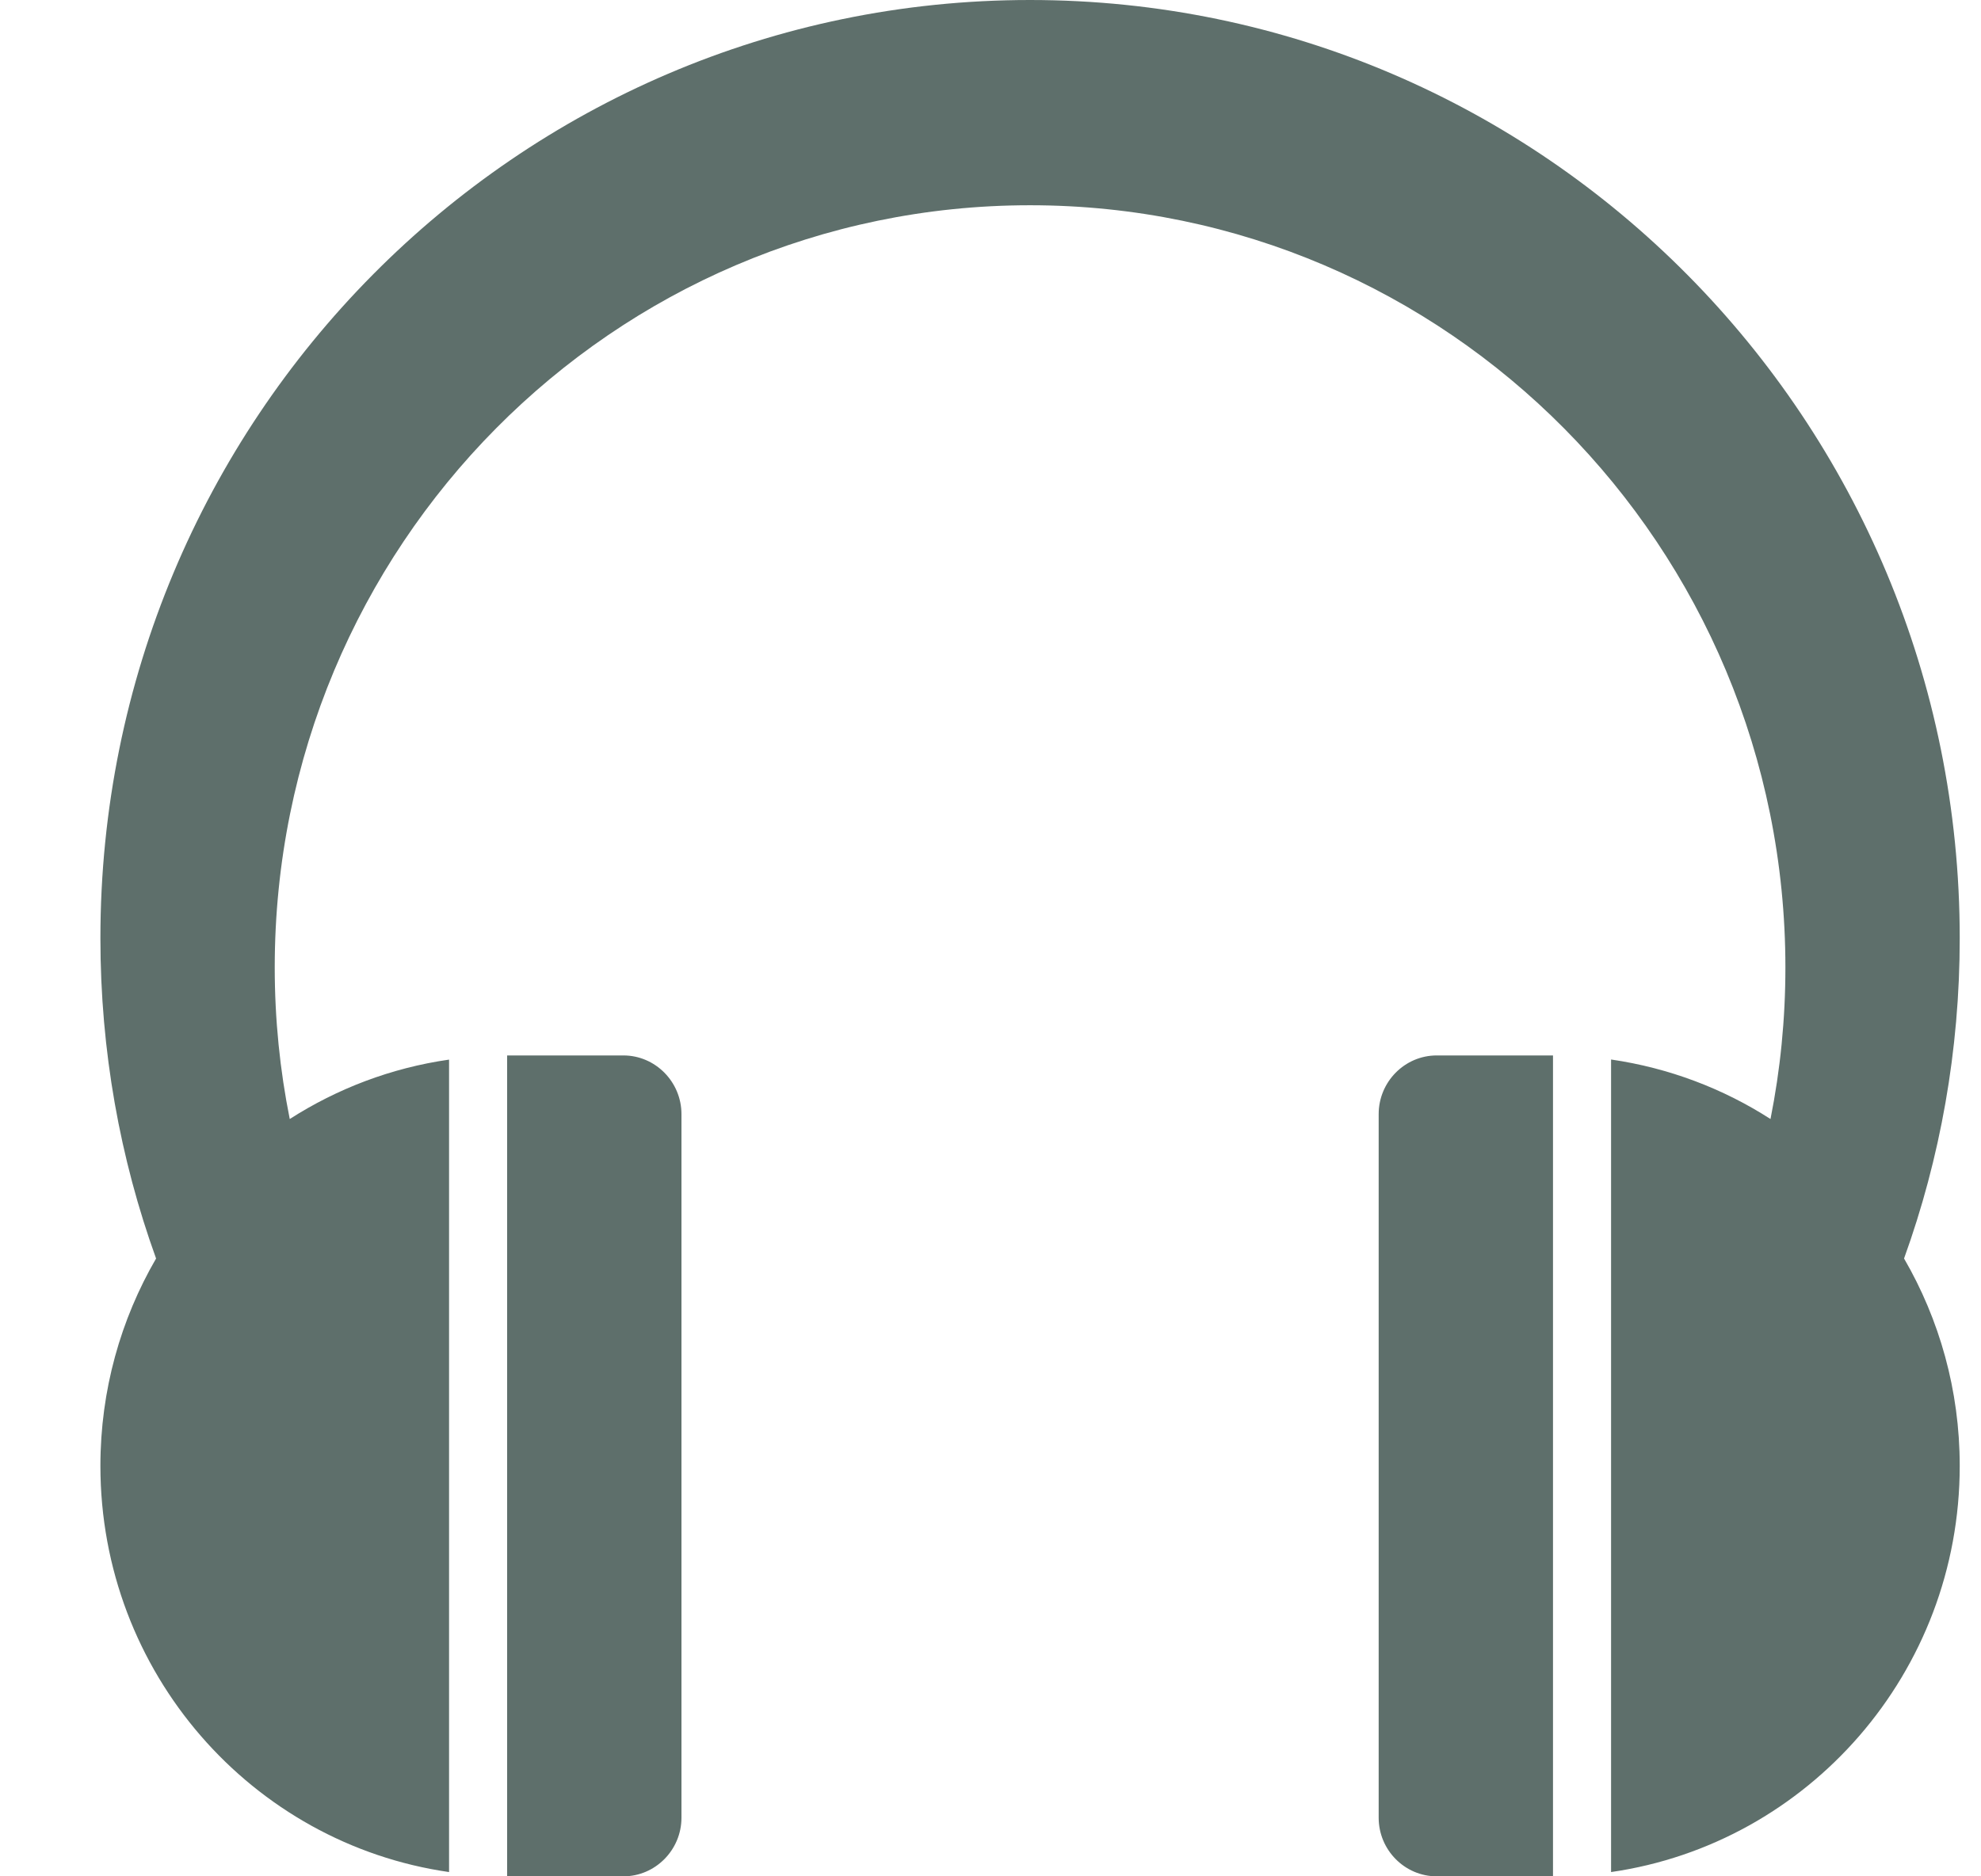 <svg width="19" height="18" viewBox="0 0 19 18" fill="none" xmlns="http://www.w3.org/2000/svg">
<path opacity="0.7" fill-rule="evenodd" clip-rule="evenodd" d="M9.879 0C14.803 0 18.796 4.03 18.796 9C18.796 10.079 18.608 11.114 18.262 12.073C18.601 12.657 18.796 13.337 18.796 14.062C18.796 16.046 17.343 17.686 15.452 17.959V10.164C16.008 10.245 16.527 10.443 16.981 10.735C17.075 10.264 17.124 9.778 17.124 9.281C17.124 5.242 13.881 1.969 9.879 1.969C5.878 1.969 2.635 5.242 2.635 9.281C2.635 9.78 2.685 10.266 2.779 10.735C3.233 10.444 3.75 10.245 4.307 10.165V17.959C2.416 17.687 0.963 16.046 0.963 14.062C0.963 13.337 1.158 12.657 1.497 12.073C1.151 11.115 0.963 10.08 0.963 9C0.963 4.03 4.955 0 9.879 0ZM5.979 10.125H4.864V18H5.979C6.285 18 6.536 17.747 6.536 17.438V10.688C6.536 10.378 6.285 10.125 5.979 10.125ZM13.78 10.125C13.473 10.125 13.223 10.378 13.223 10.688V17.438C13.223 17.747 13.473 18 13.78 18H14.895V10.125H13.78Z" fill="#1B332D"/>
</svg>
